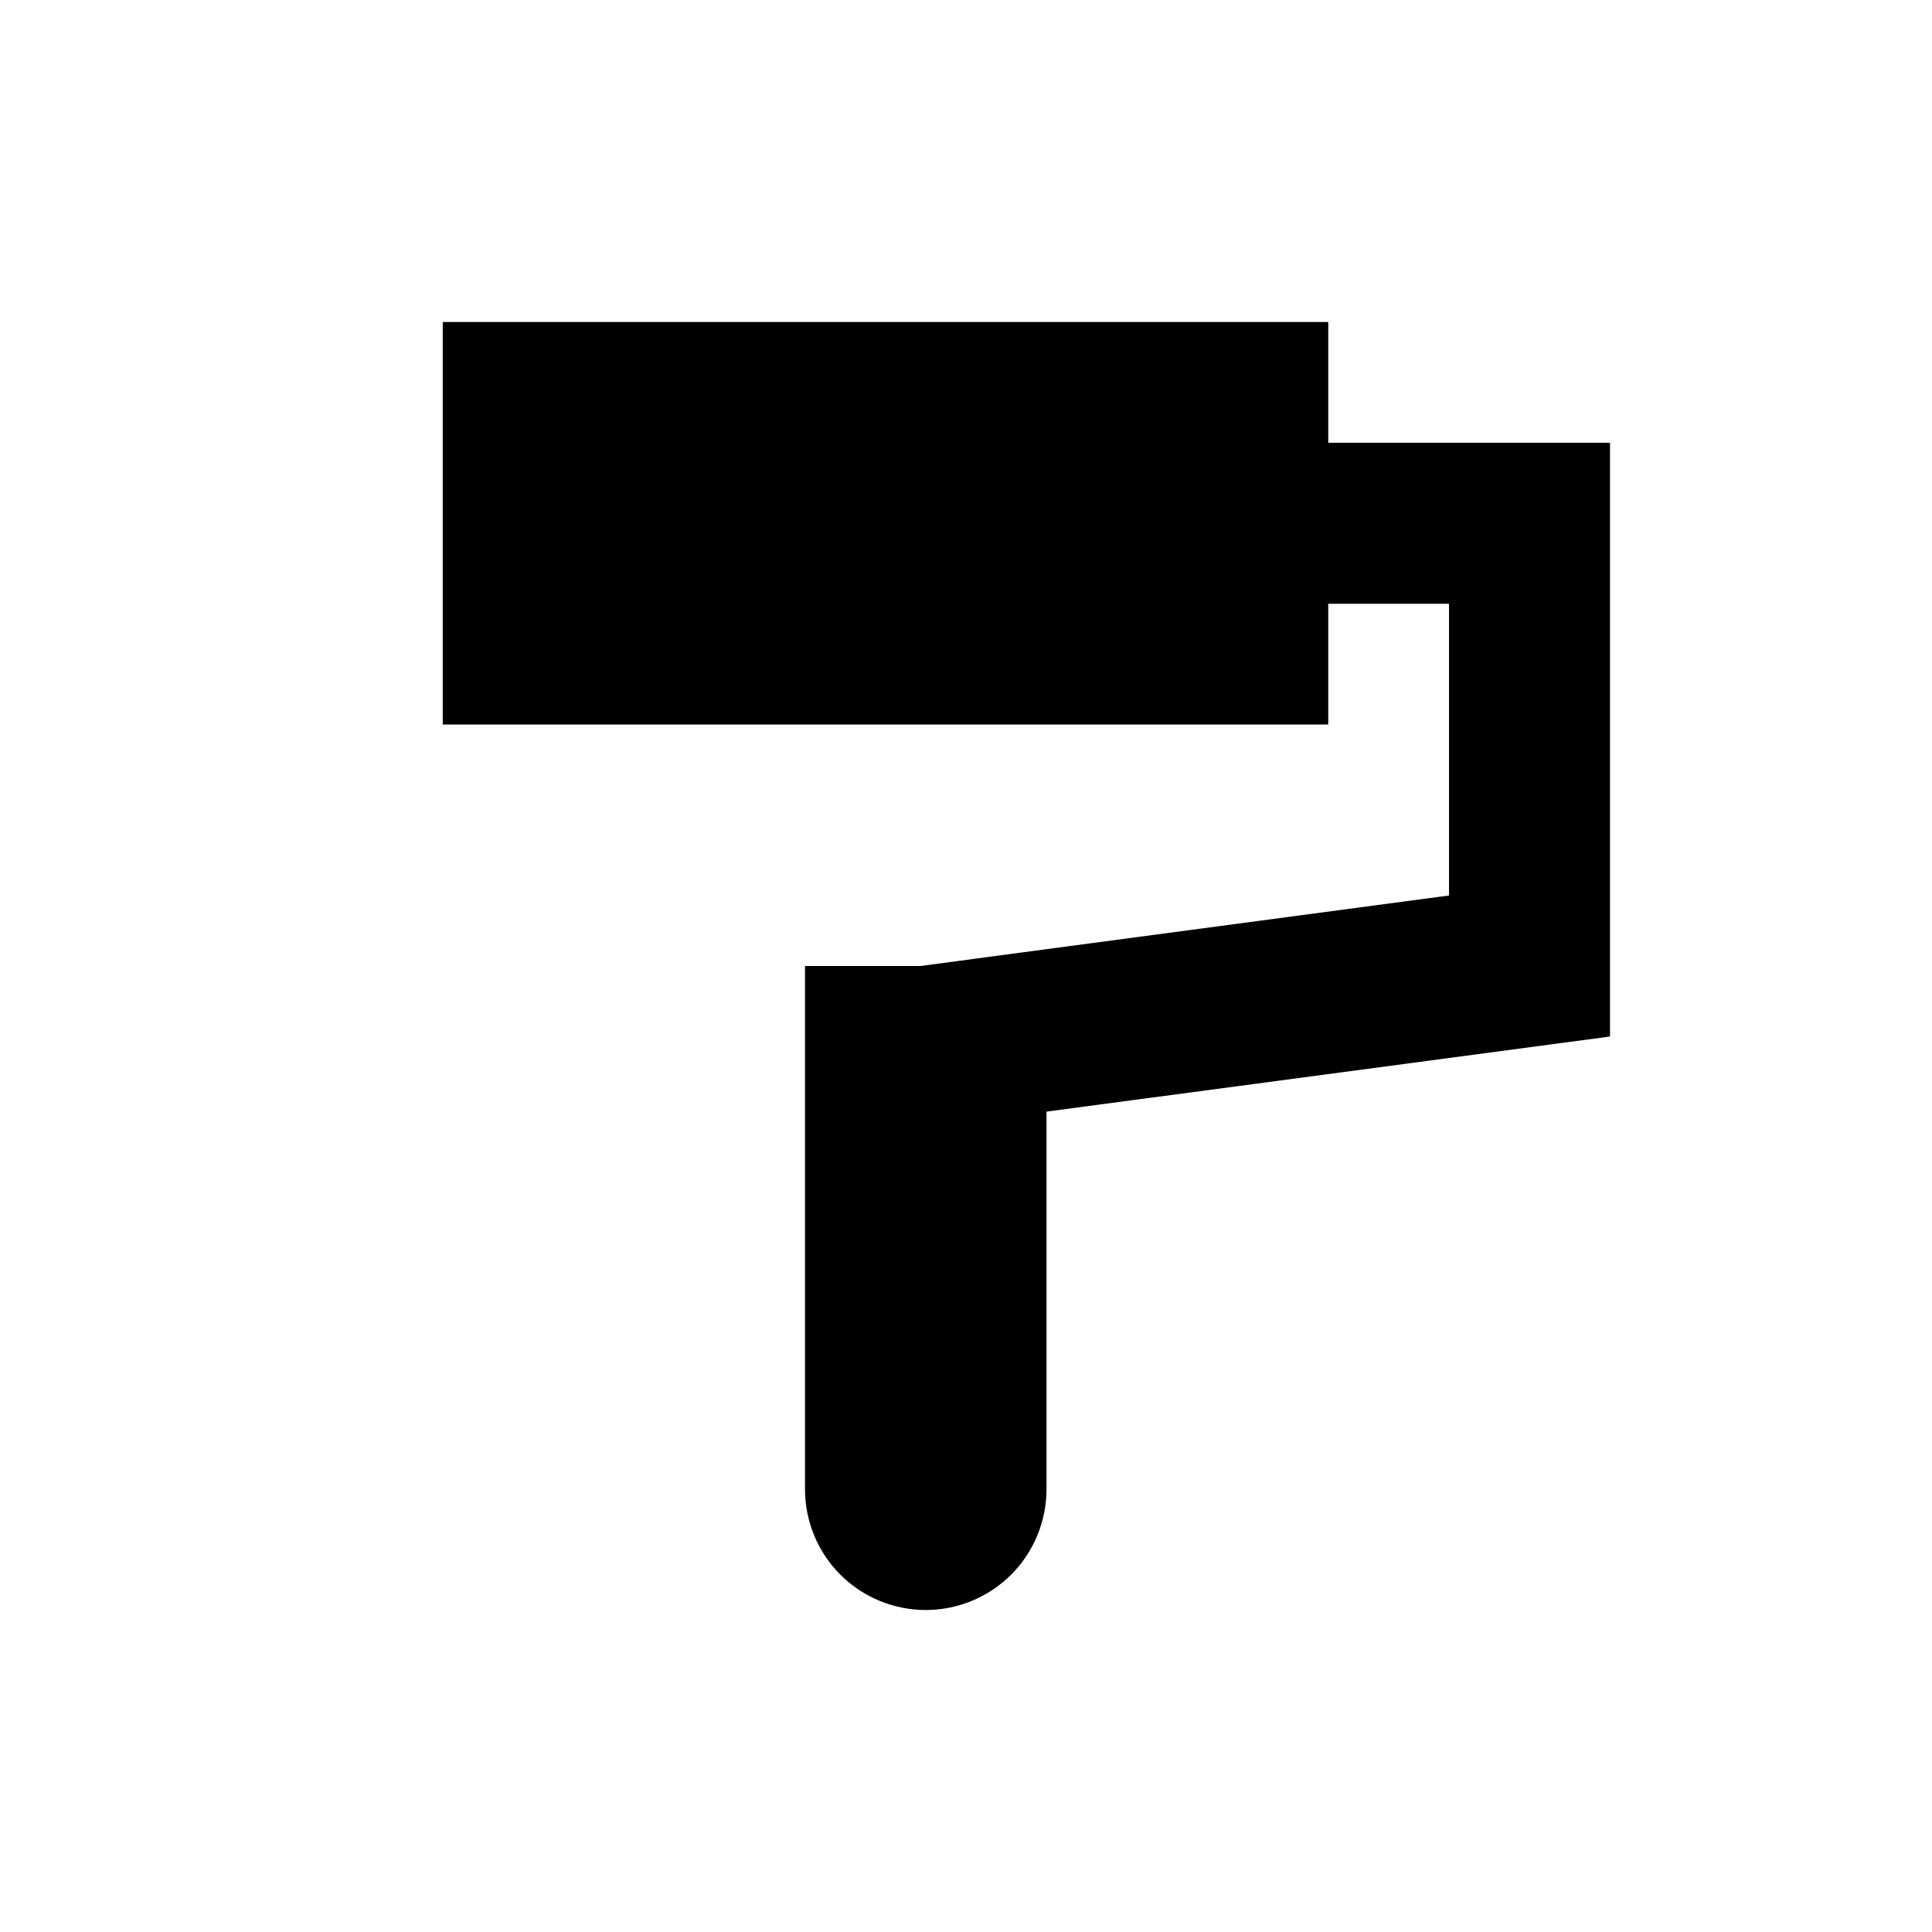 <svg xmlns="http://www.w3.org/2000/svg" width="1.5em" height="1.5em" fill="none" viewBox="0 0 24 24"><path fill="currentColor" d="M20 5.5H16.5V4H5.5V9H16.5V7.5H18V11.124L11.434 12H10V18.5C10 18.898 10.158 19.279 10.439 19.561C10.721 19.842 11.102 20 11.5 20C11.898 20 12.279 19.842 12.561 19.561C12.842 19.279 13 18.898 13 18.5V13.809L20 12.876V5.5Z"/></svg>